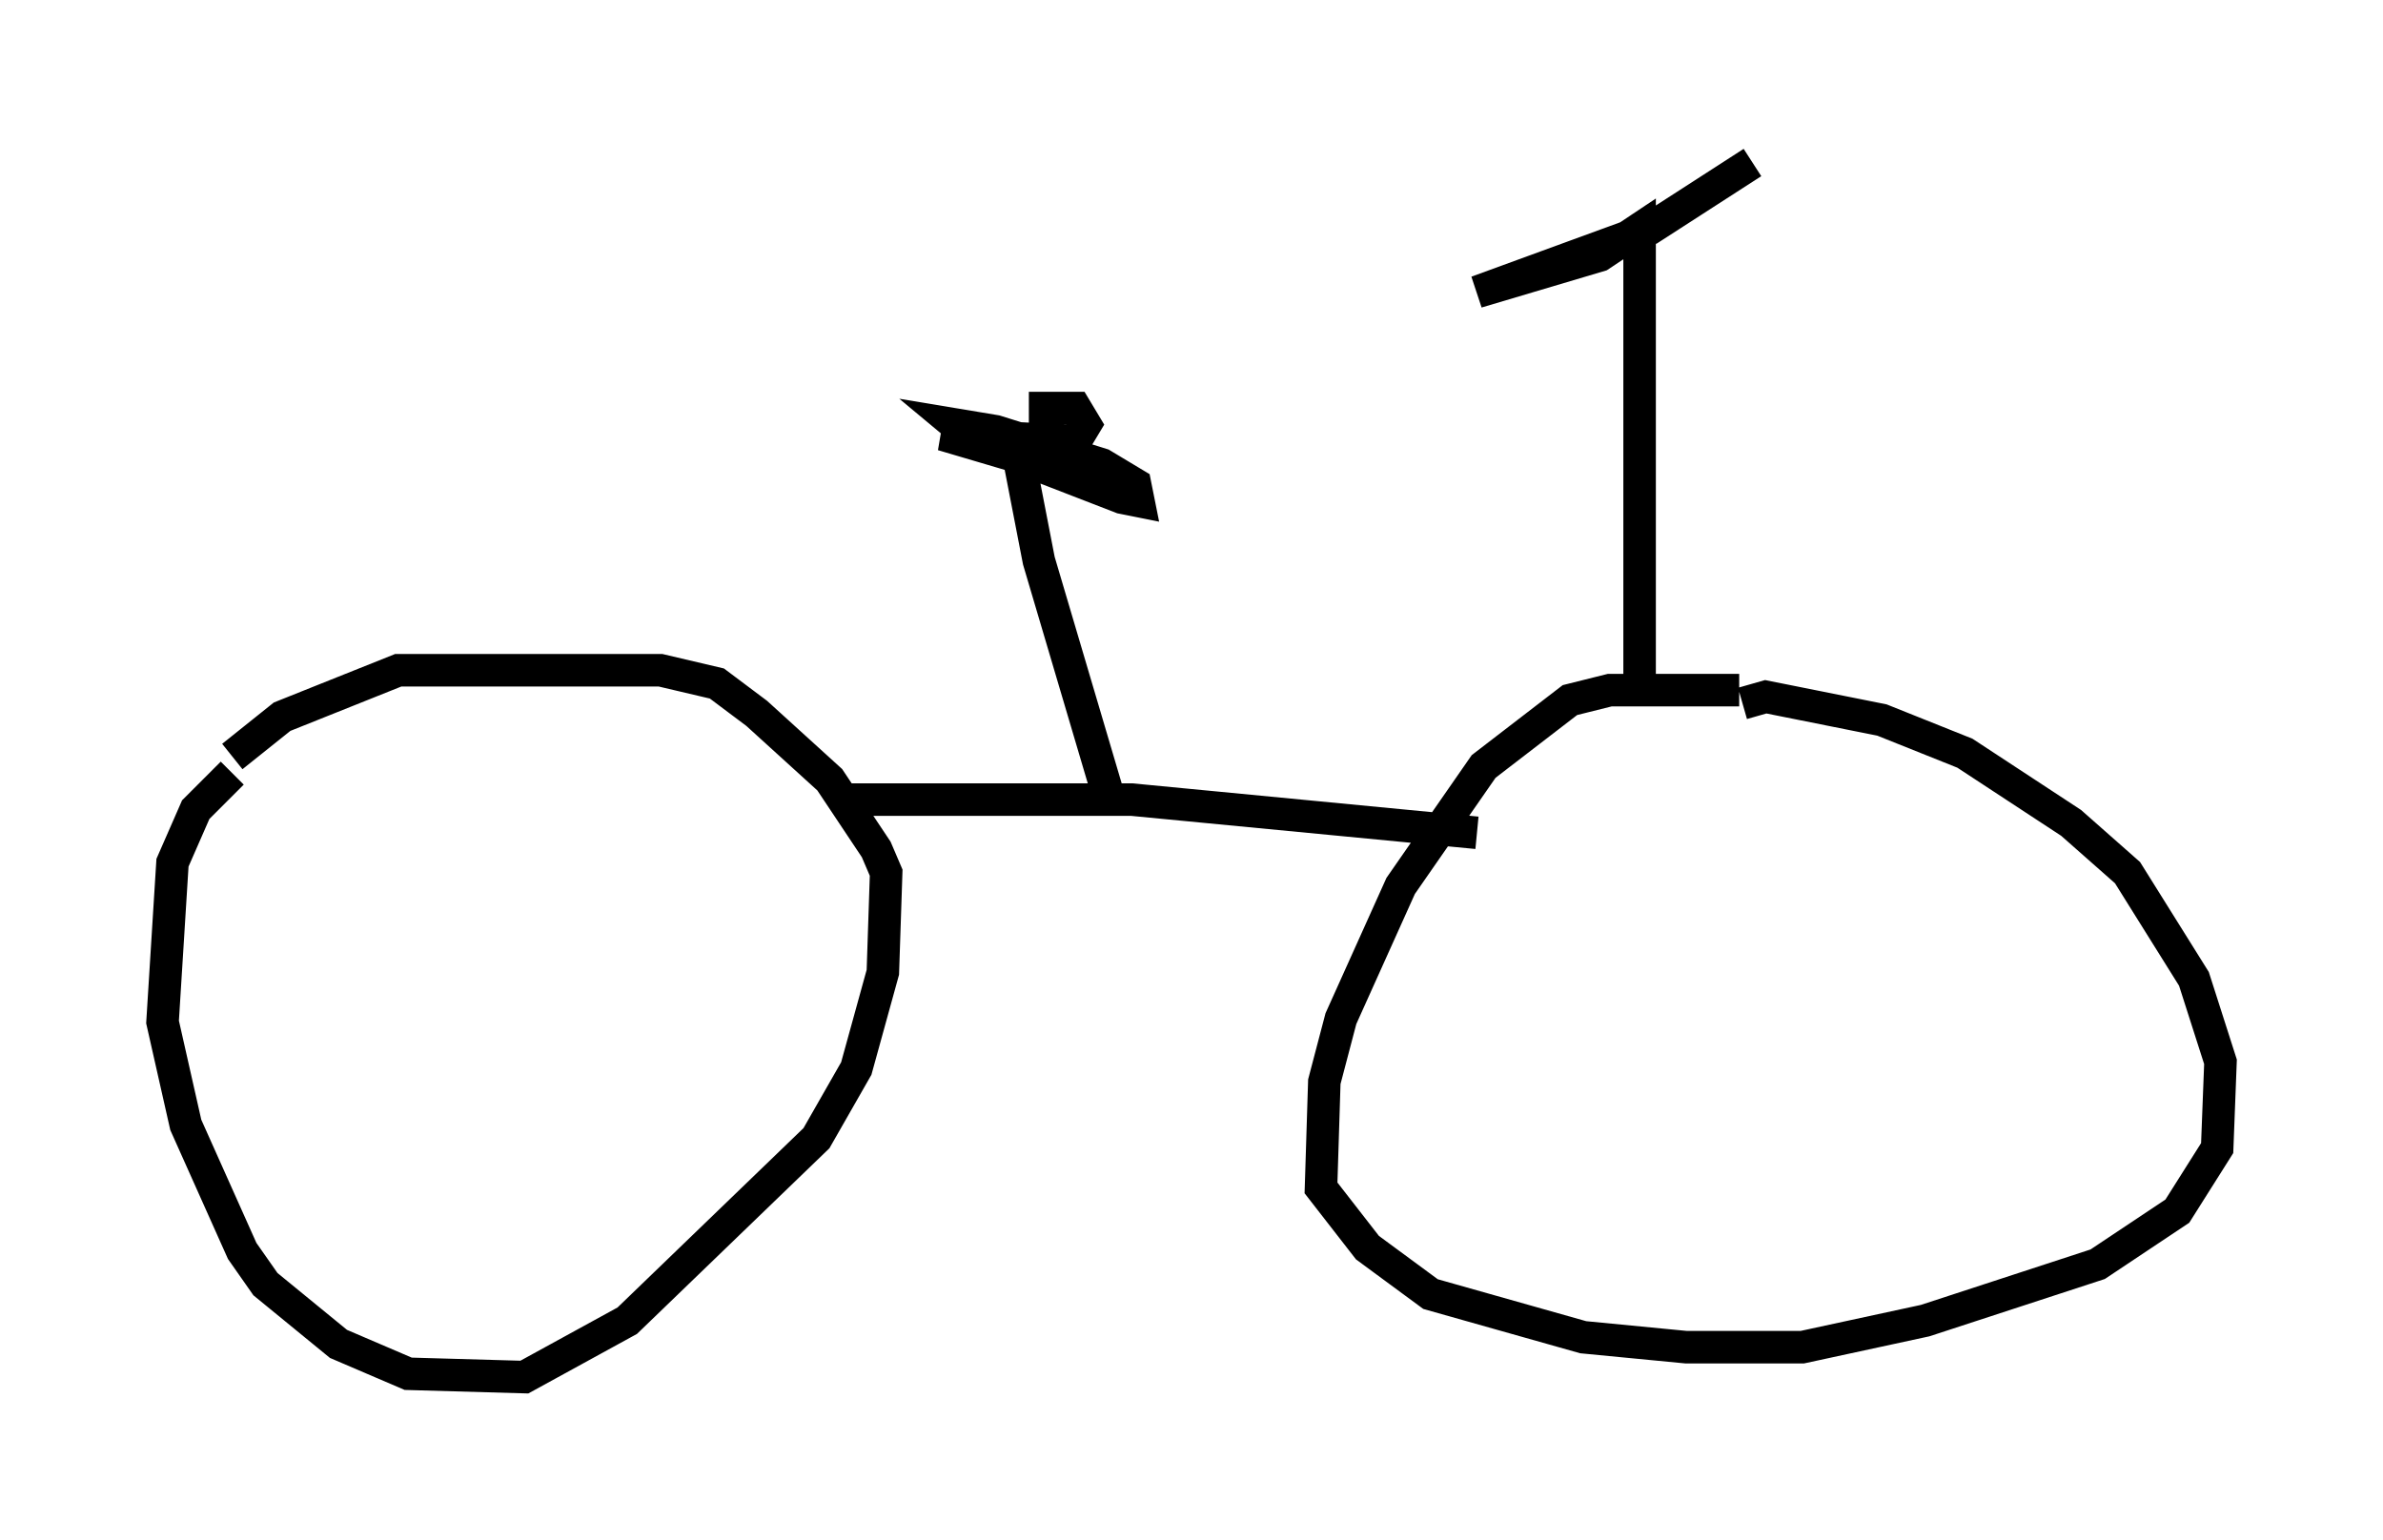 <?xml version="1.0" encoding="utf-8" ?>
<svg baseProfile="full" height="47.363" version="1.1" width="73.292" xmlns="http://www.w3.org/2000/svg" xmlns:ev="http://www.w3.org/2001/xml-events" xmlns:xlink="http://www.w3.org/1999/xlink"><defs /><rect fill="white" height="47.363" width="73.292" x="0" y="0" /><path d="M9.185, 22.865 m-2.042, 0.919 l-1.123, 1.123 -0.715, 1.633 l-0.306, 4.9 0.715, 3.165 l1.735, 3.879 0.715, 1.021 l2.246, 1.838 2.144, 0.919 l3.573, 0.102 3.165, -1.735 l5.819, -5.615 1.225, -2.144 l0.817, -2.96 0.102, -3.063 l-0.306, -0.715 -1.429, -2.144 l-2.246, -2.042 -1.225, -0.919 l-1.735, -0.408 -8.065, 0.0 l-3.573, 1.429 -1.531, 1.225 m46.346, -2.042 l-3.981, 0.0 -1.225, 0.306 l-2.654, 2.042 -2.552, 3.675 l-1.838, 4.083 -0.51, 1.94 l-0.102, 3.267 1.429, 1.838 l1.94, 1.429 4.696, 1.327 l3.165, 0.306 3.573, 0.0 l3.777, -0.817 5.308, -1.735 l2.45, -1.633 1.225, -1.94 l0.102, -2.654 -0.817, -2.552 l-2.042, -3.267 -1.735, -1.531 l-3.267, -2.144 -2.552, -1.021 l-3.573, -0.715 -0.715, 0.204 m-27.665, 2.96 l8.881, 0.0 10.617, 1.021 m-11.331, -1.123 l-2.144, -7.248 -0.613, -3.165 l3.165, 1.225 0.51, 0.102 l-0.102, -0.51 -1.021, -0.613 l-3.267, -1.021 -1.225, -0.204 l0.613, 0.51 3.471, 1.123 l-4.492, -1.327 4.083, 0.204 l0.306, -0.51 -0.306, -0.51 l-1.429, 0.0 m18.784, 8.269 l0.0, -13.781 -1.225, 0.817 l-3.777, 1.123 5.308, -1.94 l3.165, -2.042 " fill="none" stroke="black" stroke-width="1" /></svg>